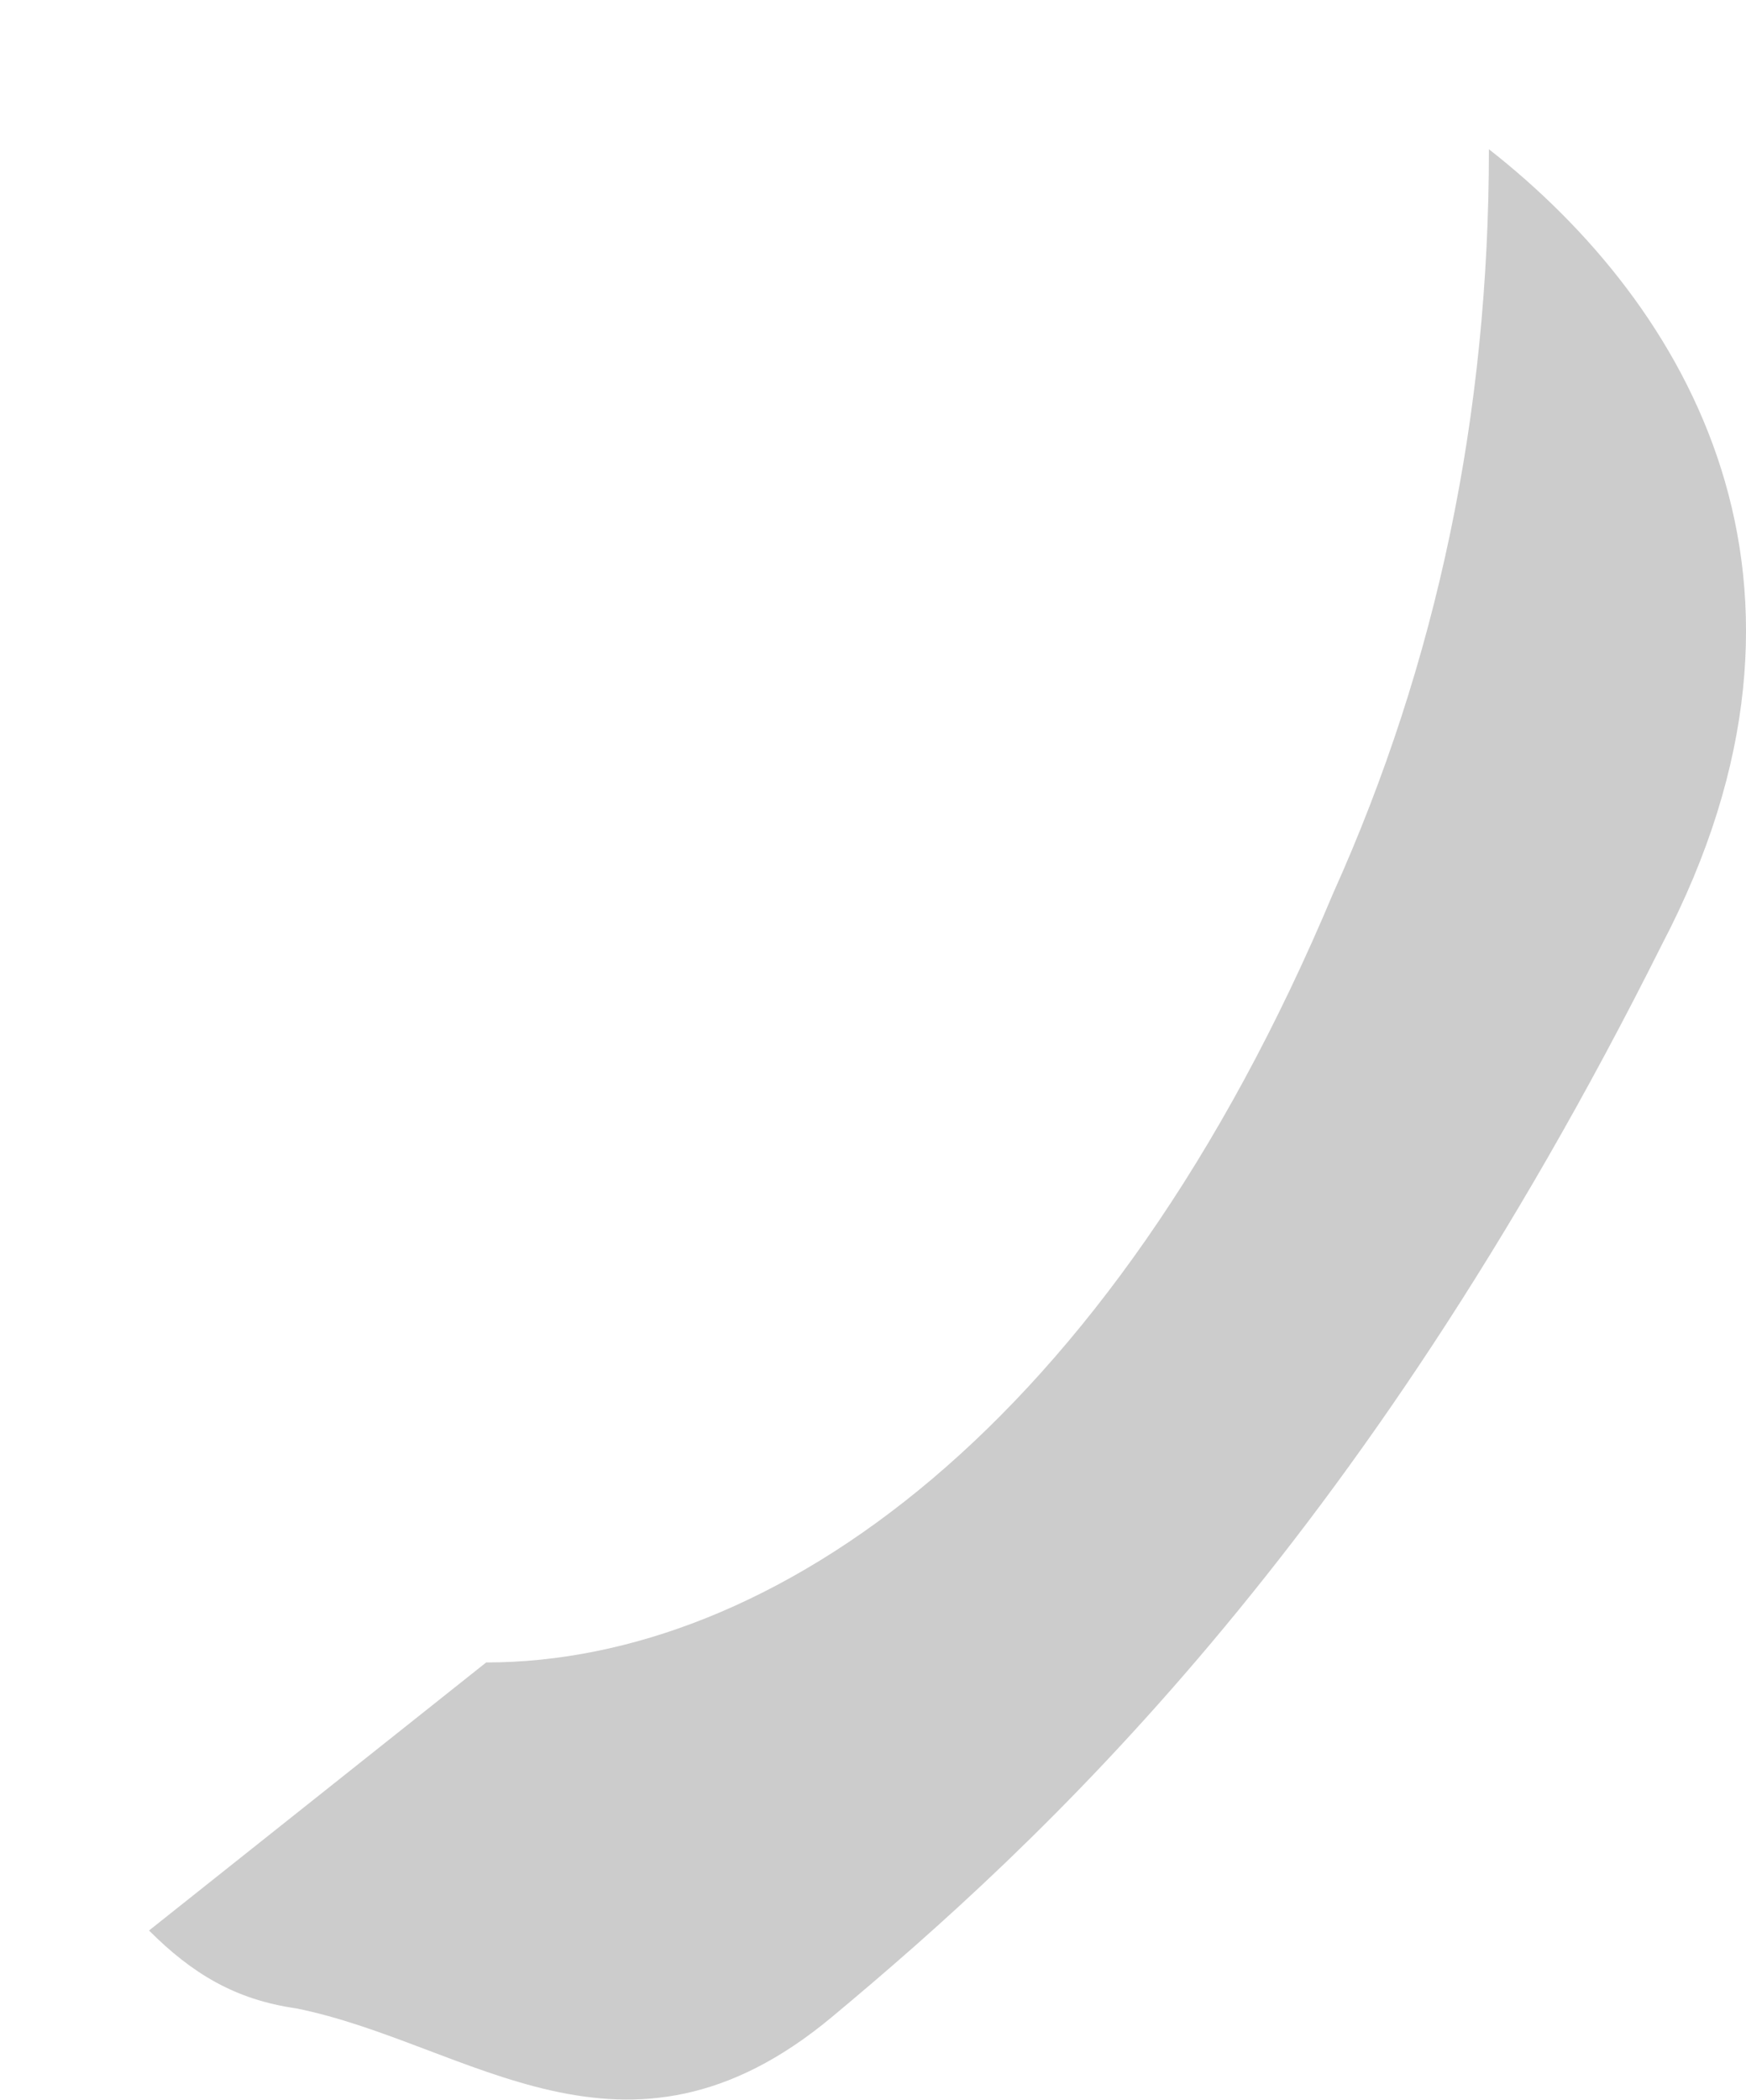 <?xml version="1.0" encoding="UTF-8" standalone="no"?>
<!-- Generator: flash2svg, http://dissentgraphics.com/tools/flash2svg -->

<svg
   xmlns:dc="http://purl.org/dc/elements/1.1/"
   xmlns:cc="http://creativecommons.org/ns#"
   xmlns:rdf="http://www.w3.org/1999/02/22-rdf-syntax-ns#"
   xmlns:svg="http://www.w3.org/2000/svg"
   xmlns="http://www.w3.org/2000/svg"
   xmlns:xlink="http://www.w3.org/1999/xlink"
   xmlns:sodipodi="http://sodipodi.sourceforge.net/DTD/sodipodi-0.dtd"
   xmlns:inkscape="http://www.inkscape.org/namespaces/inkscape"
   id="Avatar"
   image-rendering="auto"
   version="1.1"
   x="0px"
   y="0px"
   width="10.099"
   height="12.143"
   viewBox="0 0 10.099 12.143"
   inkscape:version="0.48.4 r9939"
   sodipodi:docname="Avatar_backArmLowerRightContainer.svg">
  <sodipodi:namedview
     pagecolor="#ffffff"
     bordercolor="#666666"
     borderopacity="1"
     objecttolerance="10"
     gridtolerance="10"
     guidetolerance="10"
     inkscape:pageopacity="0"
     inkscape:pageshadow="2"
     inkscape:window-width="640"
     inkscape:window-height="480"
     id="namedview25"
     showgrid="false"
     fit-margin-top="0"
     fit-margin-left="0"
     fit-margin-right="0"
     fit-margin-bottom="0"
     inkscape:zoom="1.8730159"
     inkscape:cx="36.760707"
     inkscape:cy="-60.669"
     inkscape:window-x="0"
     inkscape:window-y="0"
     inkscape:window-maximized="0"
     inkscape:current-layer="Avatar" />
  <defs
     id="defs3">
    <pattern
       id="bitmap"
       patternContentUnits="userSpaceOnUse"
       patternUnits="userSpaceOnUse"
       width="200"
       height="200"
       viewBox="0 0 200 200"
       patternTransform="matrix(1 0 0 1 -39.399 -29.599)">
      <symbol
         id="Avatar_Texture_symbol"
         viewBox="0 0 200 200">
        <image
           sodipodi:absref="C:\Users\Training\Documents\GitHub\glitch-avatars\base_avatar\Avatar_Texture"
           xlink:href="Avatar_Texture"
           height="200"
           width="200"
           id="Avatar_Texture" />
      </symbol>
      <use
         id="Avatar_Texture_use"
         width="200"
         height="200"
         y="0"
         x="0"
         xlink:href="#Avatar_Texture_symbol"
         externalResourcesRequired="true" />
    </pattern>
    <pattern
       id="bitmap1"
       patternContentUnits="userSpaceOnUse"
       patternUnits="userSpaceOnUse"
       width="200"
       height="200"
       viewBox="0 0 200 200"
       patternTransform="matrix(1 0 0 1 -97.649 -103.649)">
      <symbol
         id="symbol10"
         viewBox="0 0 200 200">
        <image
           sodipodi:absref="C:\Users\Training\Documents\GitHub\glitch-avatars\base_avatar\Avatar_Texture"
           xlink:href="Avatar_Texture"
           height="200"
           width="200"
           id="image12" />
      </symbol>
      <use
         id="use14"
         width="200"
         height="200"
         y="0"
         x="0"
         xlink:href="#Avatar_Texture_symbol"
         externalResourcesRequired="true" />
    </pattern>
  </defs>
  <g
     id="backArmLowerRightContainer1"
     overflow="visible"
     style="overflow:visible"
     transform="translate(2.761,9.812)">
    <g
       id="backArmLowerRightContainer_0_0">
      <g
         id="element"
         overflow="visible"
         style="overflow:visible">
        <g
           id="backArmLowerRight_0">
          <g
             id="element1">
            <g
               id="drawingObject">
              <path
                 id="path"
                 d="m 5.251,-9.399 c -1.45,-0.8 -3.1,-0.5 -4.4,1.45 -1.6,2.45 -2.15,2.5 -3.1,4.25 -1,1.75 -0.5,5.25 1.2,5.5 q 0.5,0.1 1.5,0.5 0.85,0.15 1.6,-0.45 c 1.2,-1 3.05,-2.7 4.8,-6.2 1.25,-2.45 -0.2,-4.2 -1.6,-5.05 z"
                 inkscape:connector-curvature="0"
                 style="fill:url(#bitmap1)" />
            </g>
            <g
               id="drawingObject1">
              <path
                 id="path1"
                 d="m 4.951,-4.649 c -1.3,3.1 -3.25,4.45 -4.9,4.45 l -1.95,1.55 c 0.25,0.25 0.5,0.4 0.85,0.45 1,0.2 1.9,1.05 3.1,0.05 1.2,-1 3.05,-2.7 4.8,-6.2 1.1,-2.1 0.15,-3.7 -1,-4.6 q 0,2.3 -0.9,4.3 z"
                 inkscape:connector-curvature="0"
                 style="fill:#000000;fill-opacity:0.2" />
            </g>
          </g>
        </g>
      </g>
    </g>
  </g>
</svg>
